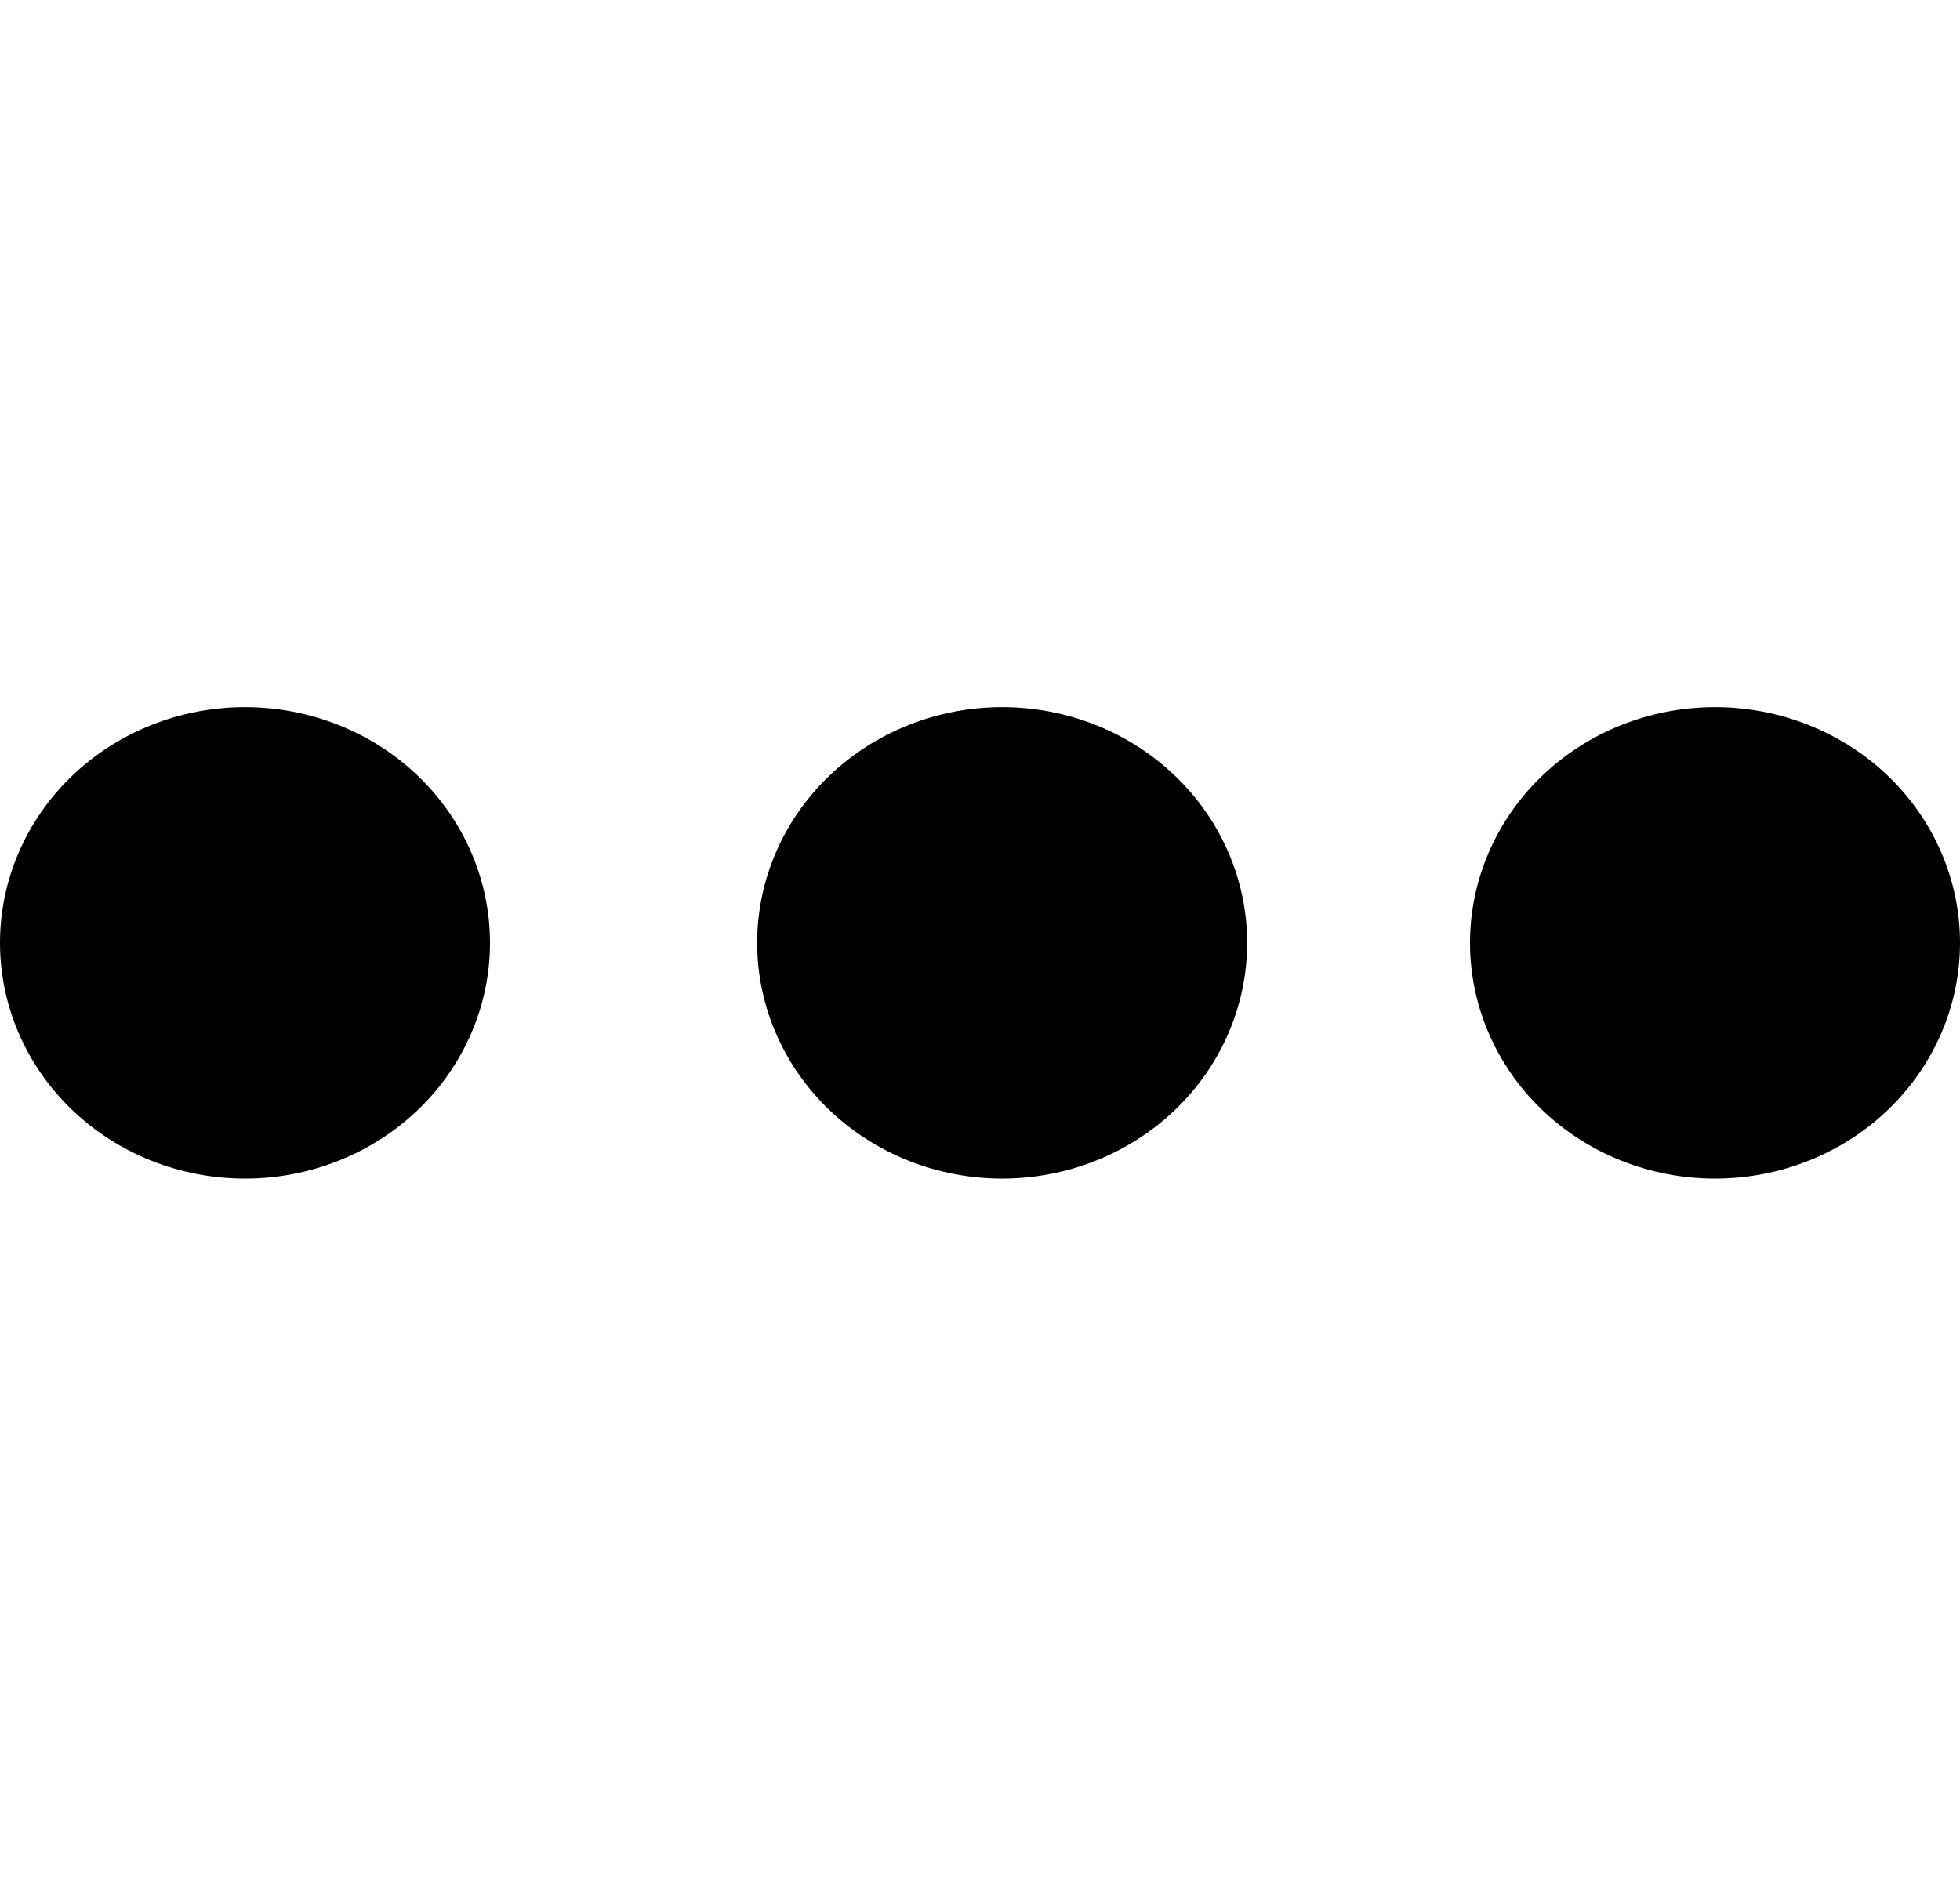 <svg width="53" height="51" viewBox="0 0 53 51" fill="none" xmlns="http://www.w3.org/2000/svg">
<g clip-path="url(#clip0_617_254)">
<path fill-rule="evenodd" clip-rule="evenodd" d="M6.625 19.125C8.382 19.125 10.067 19.797 11.31 20.992C12.552 22.188 13.25 23.809 13.25 25.5C13.25 27.191 12.552 28.812 11.31 30.008C10.067 31.203 8.382 31.875 6.625 31.875C4.868 31.875 3.183 31.203 1.94 30.008C0.698 28.812 0 27.191 0 25.5C0 23.809 0.698 22.188 1.94 20.992C3.183 19.797 4.868 19.125 6.625 19.125ZM46.375 19.125C48.132 19.125 49.817 19.797 51.06 20.992C52.302 22.188 53 23.809 53 25.5C53 27.191 52.302 28.812 51.06 30.008C49.817 31.203 48.132 31.875 46.375 31.875C44.618 31.875 42.933 31.203 41.69 30.008C40.448 28.812 39.75 27.191 39.75 25.5C39.75 23.809 40.448 22.188 41.69 20.992C42.933 19.797 44.618 19.125 46.375 19.125ZM27.099 19.125C28.856 19.125 30.541 19.797 31.784 20.992C33.026 22.188 33.724 23.809 33.724 25.5C33.724 27.191 33.026 28.812 31.784 30.008C30.541 31.203 28.856 31.875 27.099 31.875C25.342 31.875 23.657 31.203 22.414 30.008C21.172 28.812 20.474 27.191 20.474 25.5C20.474 23.809 21.172 22.188 22.414 20.992C23.657 19.797 25.342 19.125 27.099 19.125Z" fill="black"/>
</g>
<defs>
<clipPath id="clip0_617_254">
<rect width="53" height="51" fill="white"/>
</clipPath>
</defs>
</svg>
